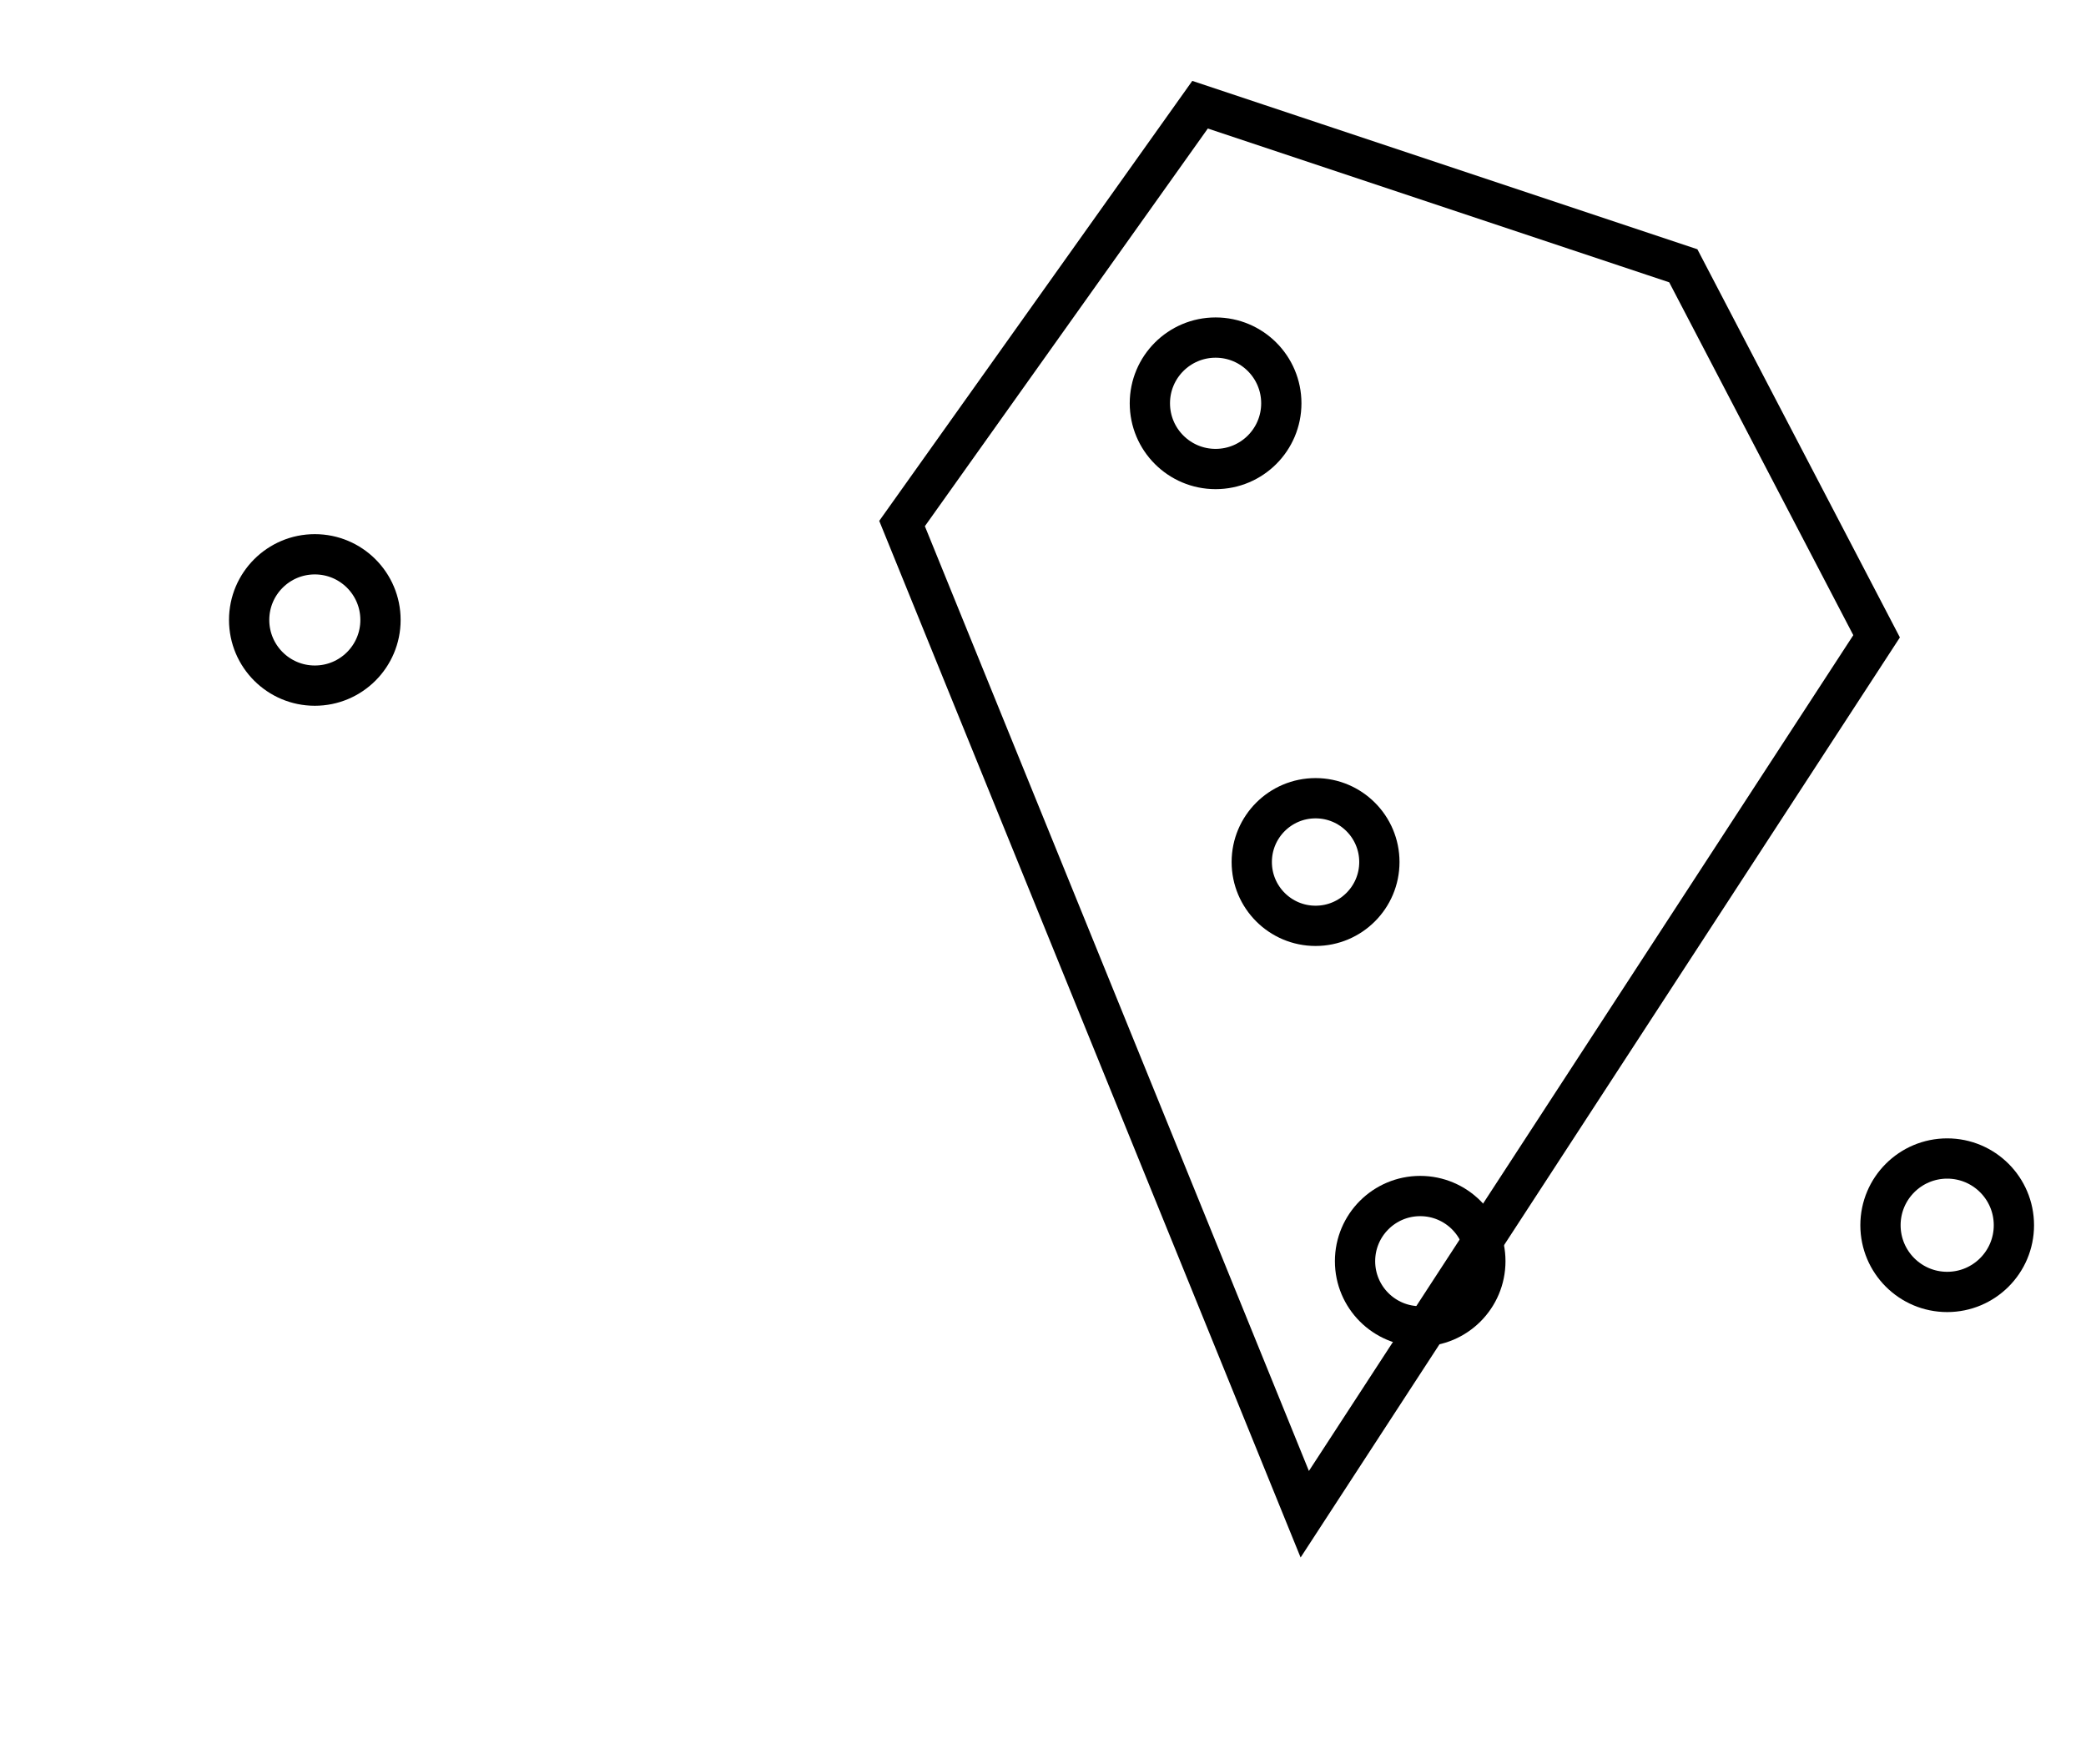 <?xml version="1.0" encoding="utf-8" ?>
<svg baseProfile="full" height="219" version="1.1" width="259" xmlns="http://www.w3.org/2000/svg" xmlns:ev="http://www.w3.org/2001/xml-events" xmlns:xlink="http://www.w3.org/1999/xlink"><defs /><rect fill="white" height="219" width="259" x="0" y="0" /><circle cx="176.333" cy="156.583" fill="none" r="8.09" stroke="black" stroke-width="5" /><circle cx="241.765" cy="152.118" fill="none" r="8.283" stroke="black" stroke-width="5" /><circle cx="163.342" cy="107.026" fill="none" r="7.922" stroke="black" stroke-width="5" /><circle cx="39.088" cy="76.971" fill="none" r="8.154" stroke="black" stroke-width="5" /><circle cx="150.929" cy="50.071" fill="none" r="8.16" stroke="black" stroke-width="5" /><path d="M 149,13 L 112,65 L 162,188 L 233,79 L 209,33 Z" fill="none" stroke="black" stroke-width="5" /></svg>